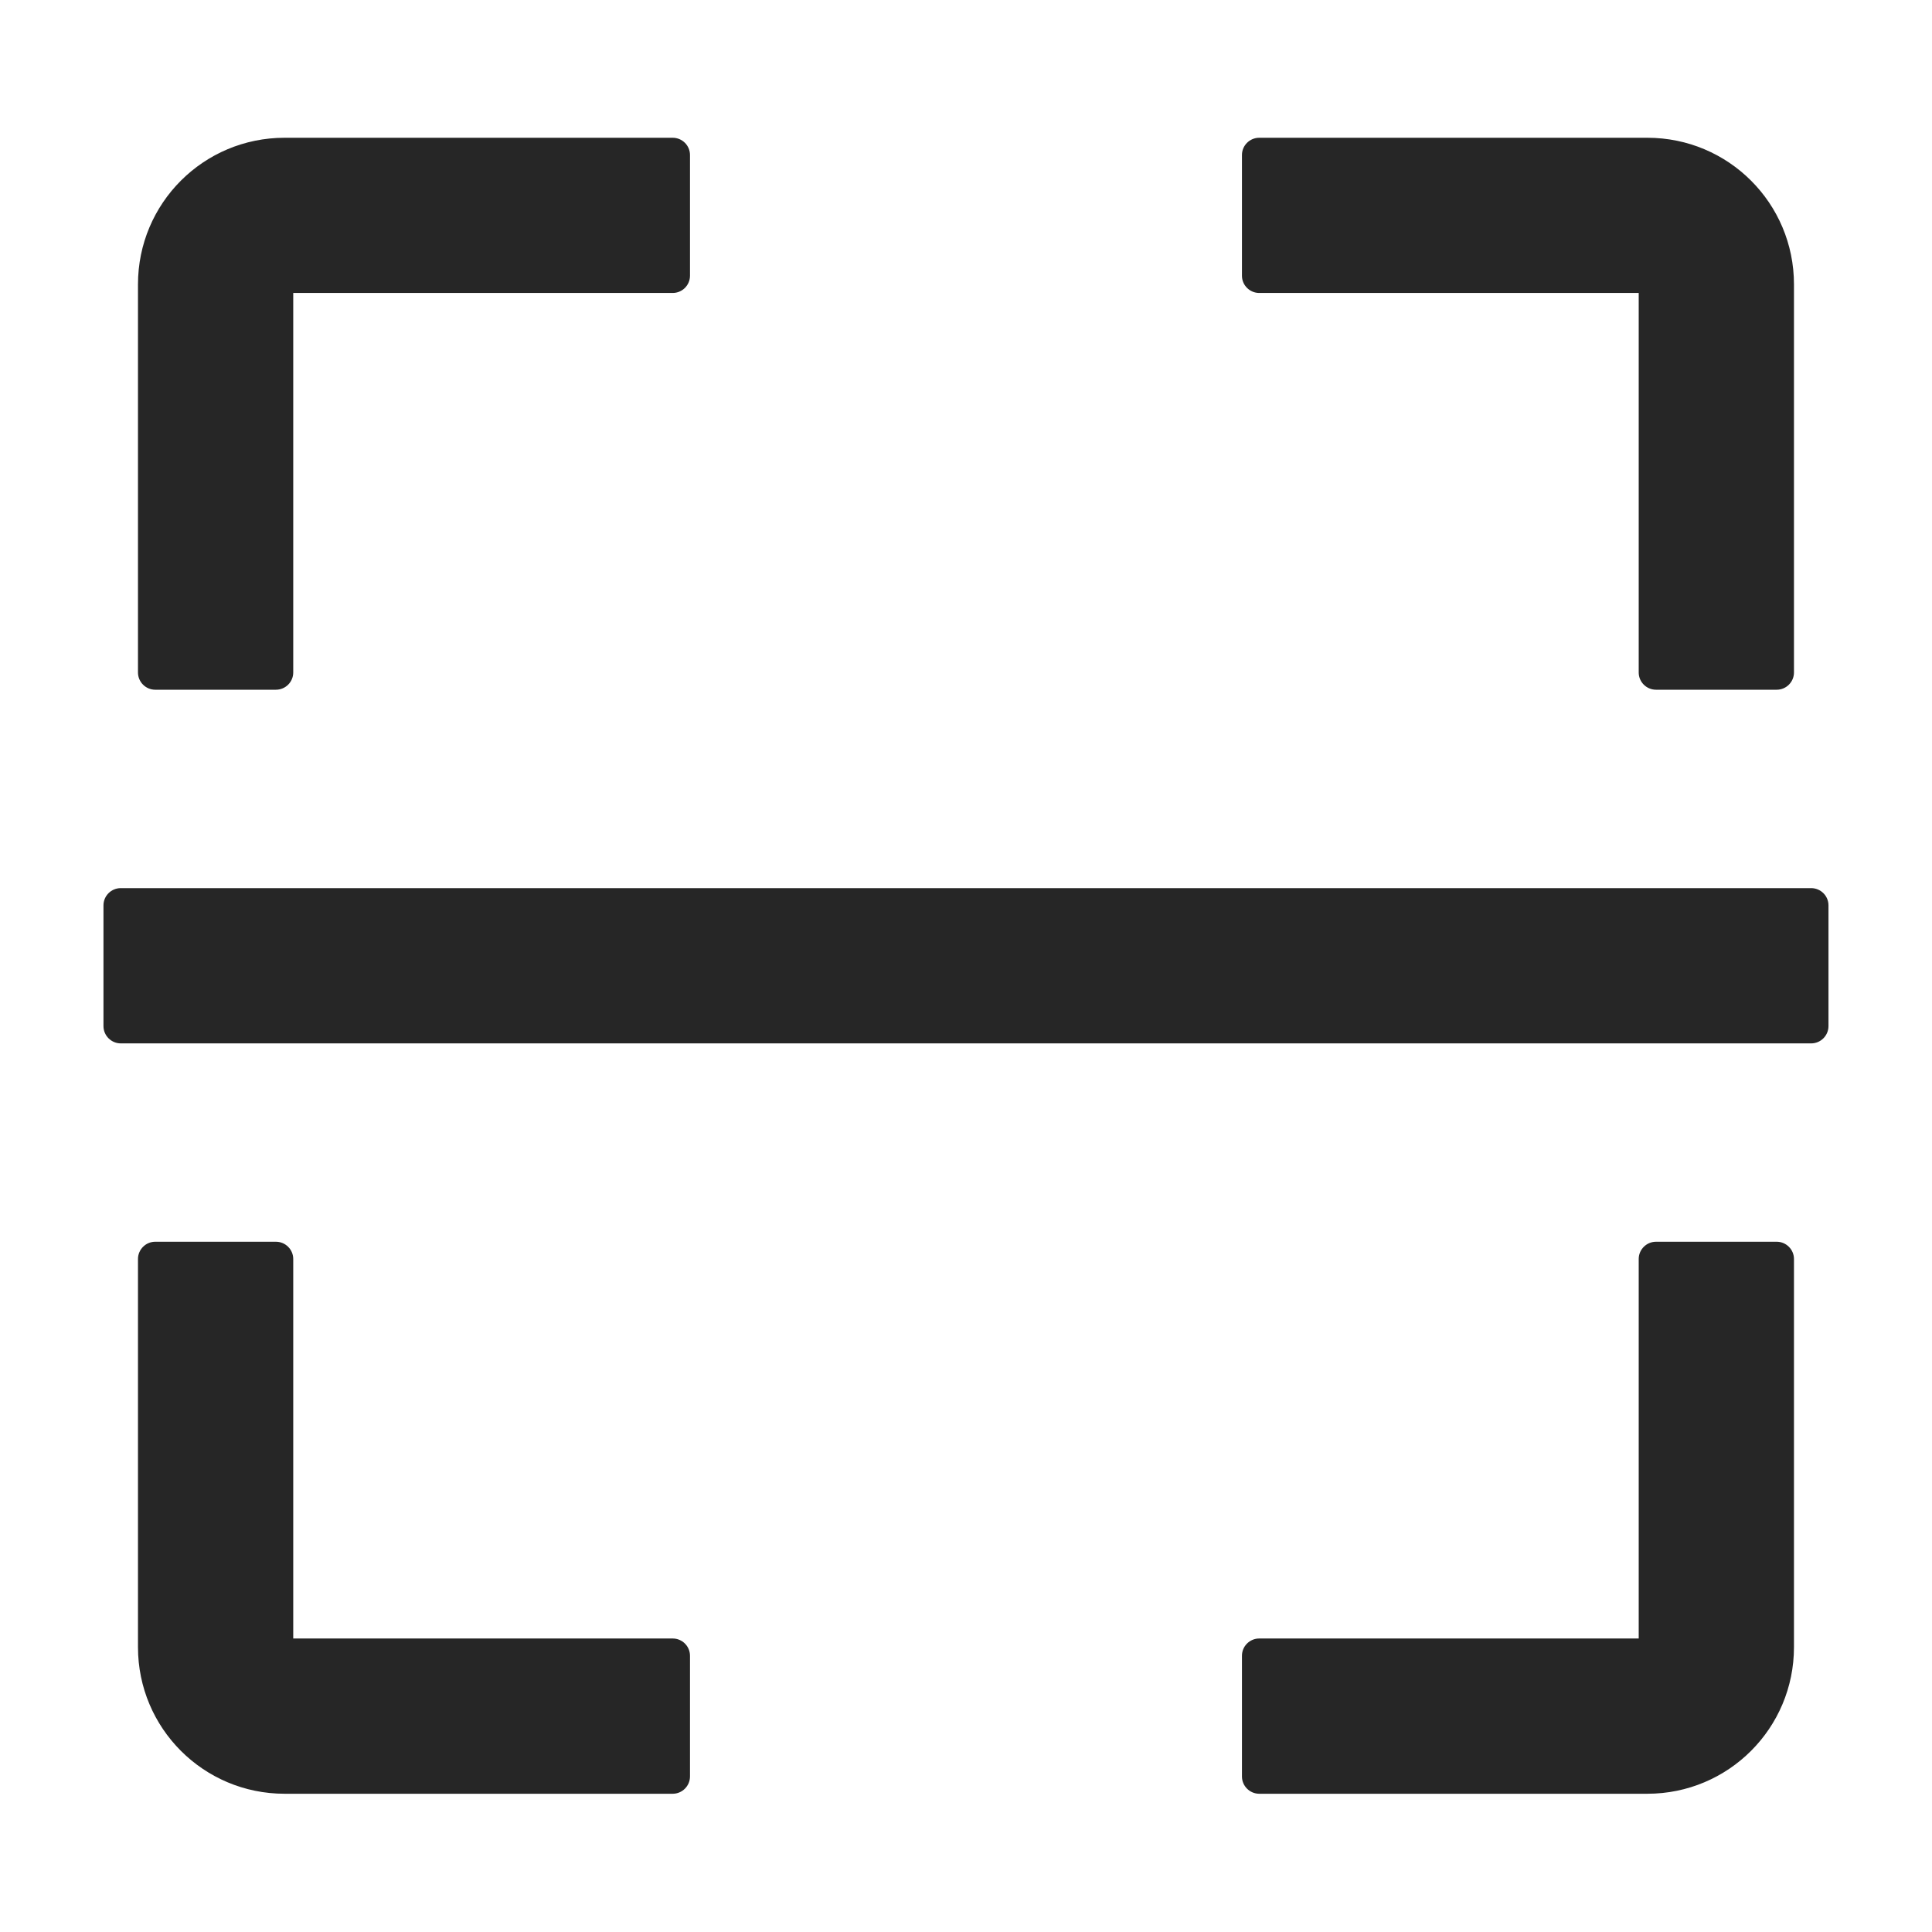 <svg width="36" height="36" viewBox="0 0 36 36" fill="none" xmlns="http://www.w3.org/2000/svg">
<path d="M2.892 12.852H5.142C5.319 12.852 5.464 12.708 5.464 12.531V5.459H12.535C12.712 5.459 12.857 5.315 12.857 5.138V2.888C12.857 2.711 12.712 2.567 12.535 2.567H5.303C3.792 2.567 2.571 3.788 2.571 5.299V12.531C2.571 12.708 2.716 12.852 2.892 12.852ZM23.464 5.459H30.535V12.531C30.535 12.708 30.68 12.852 30.857 12.852H33.107C33.283 12.852 33.428 12.708 33.428 12.531V5.299C33.428 3.788 32.207 2.567 30.696 2.567H23.464C23.287 2.567 23.142 2.711 23.142 2.888V5.138C23.142 5.315 23.287 5.459 23.464 5.459ZM12.535 30.531H5.464V23.459C5.464 23.283 5.319 23.138 5.142 23.138H2.892C2.716 23.138 2.571 23.283 2.571 23.459V30.692C2.571 32.202 3.792 33.424 5.303 33.424H12.535C12.712 33.424 12.857 33.279 12.857 33.102V30.852C12.857 30.675 12.712 30.531 12.535 30.531ZM33.107 23.138H30.857C30.68 23.138 30.535 23.283 30.535 23.459V30.531H23.464C23.287 30.531 23.142 30.675 23.142 30.852V33.102C23.142 33.279 23.287 33.424 23.464 33.424H30.696C32.207 33.424 33.428 32.202 33.428 30.692V23.459C33.428 23.283 33.283 23.138 33.107 23.138ZM33.749 16.549H2.25C2.073 16.549 1.928 16.693 1.928 16.87V19.12C1.928 19.297 2.073 19.442 2.25 19.442H33.749C33.926 19.442 34.071 19.297 34.071 19.12V16.87C34.071 16.693 33.926 16.549 33.749 16.549Z" fill="black" fill-opacity="0.85"/>
</svg>
